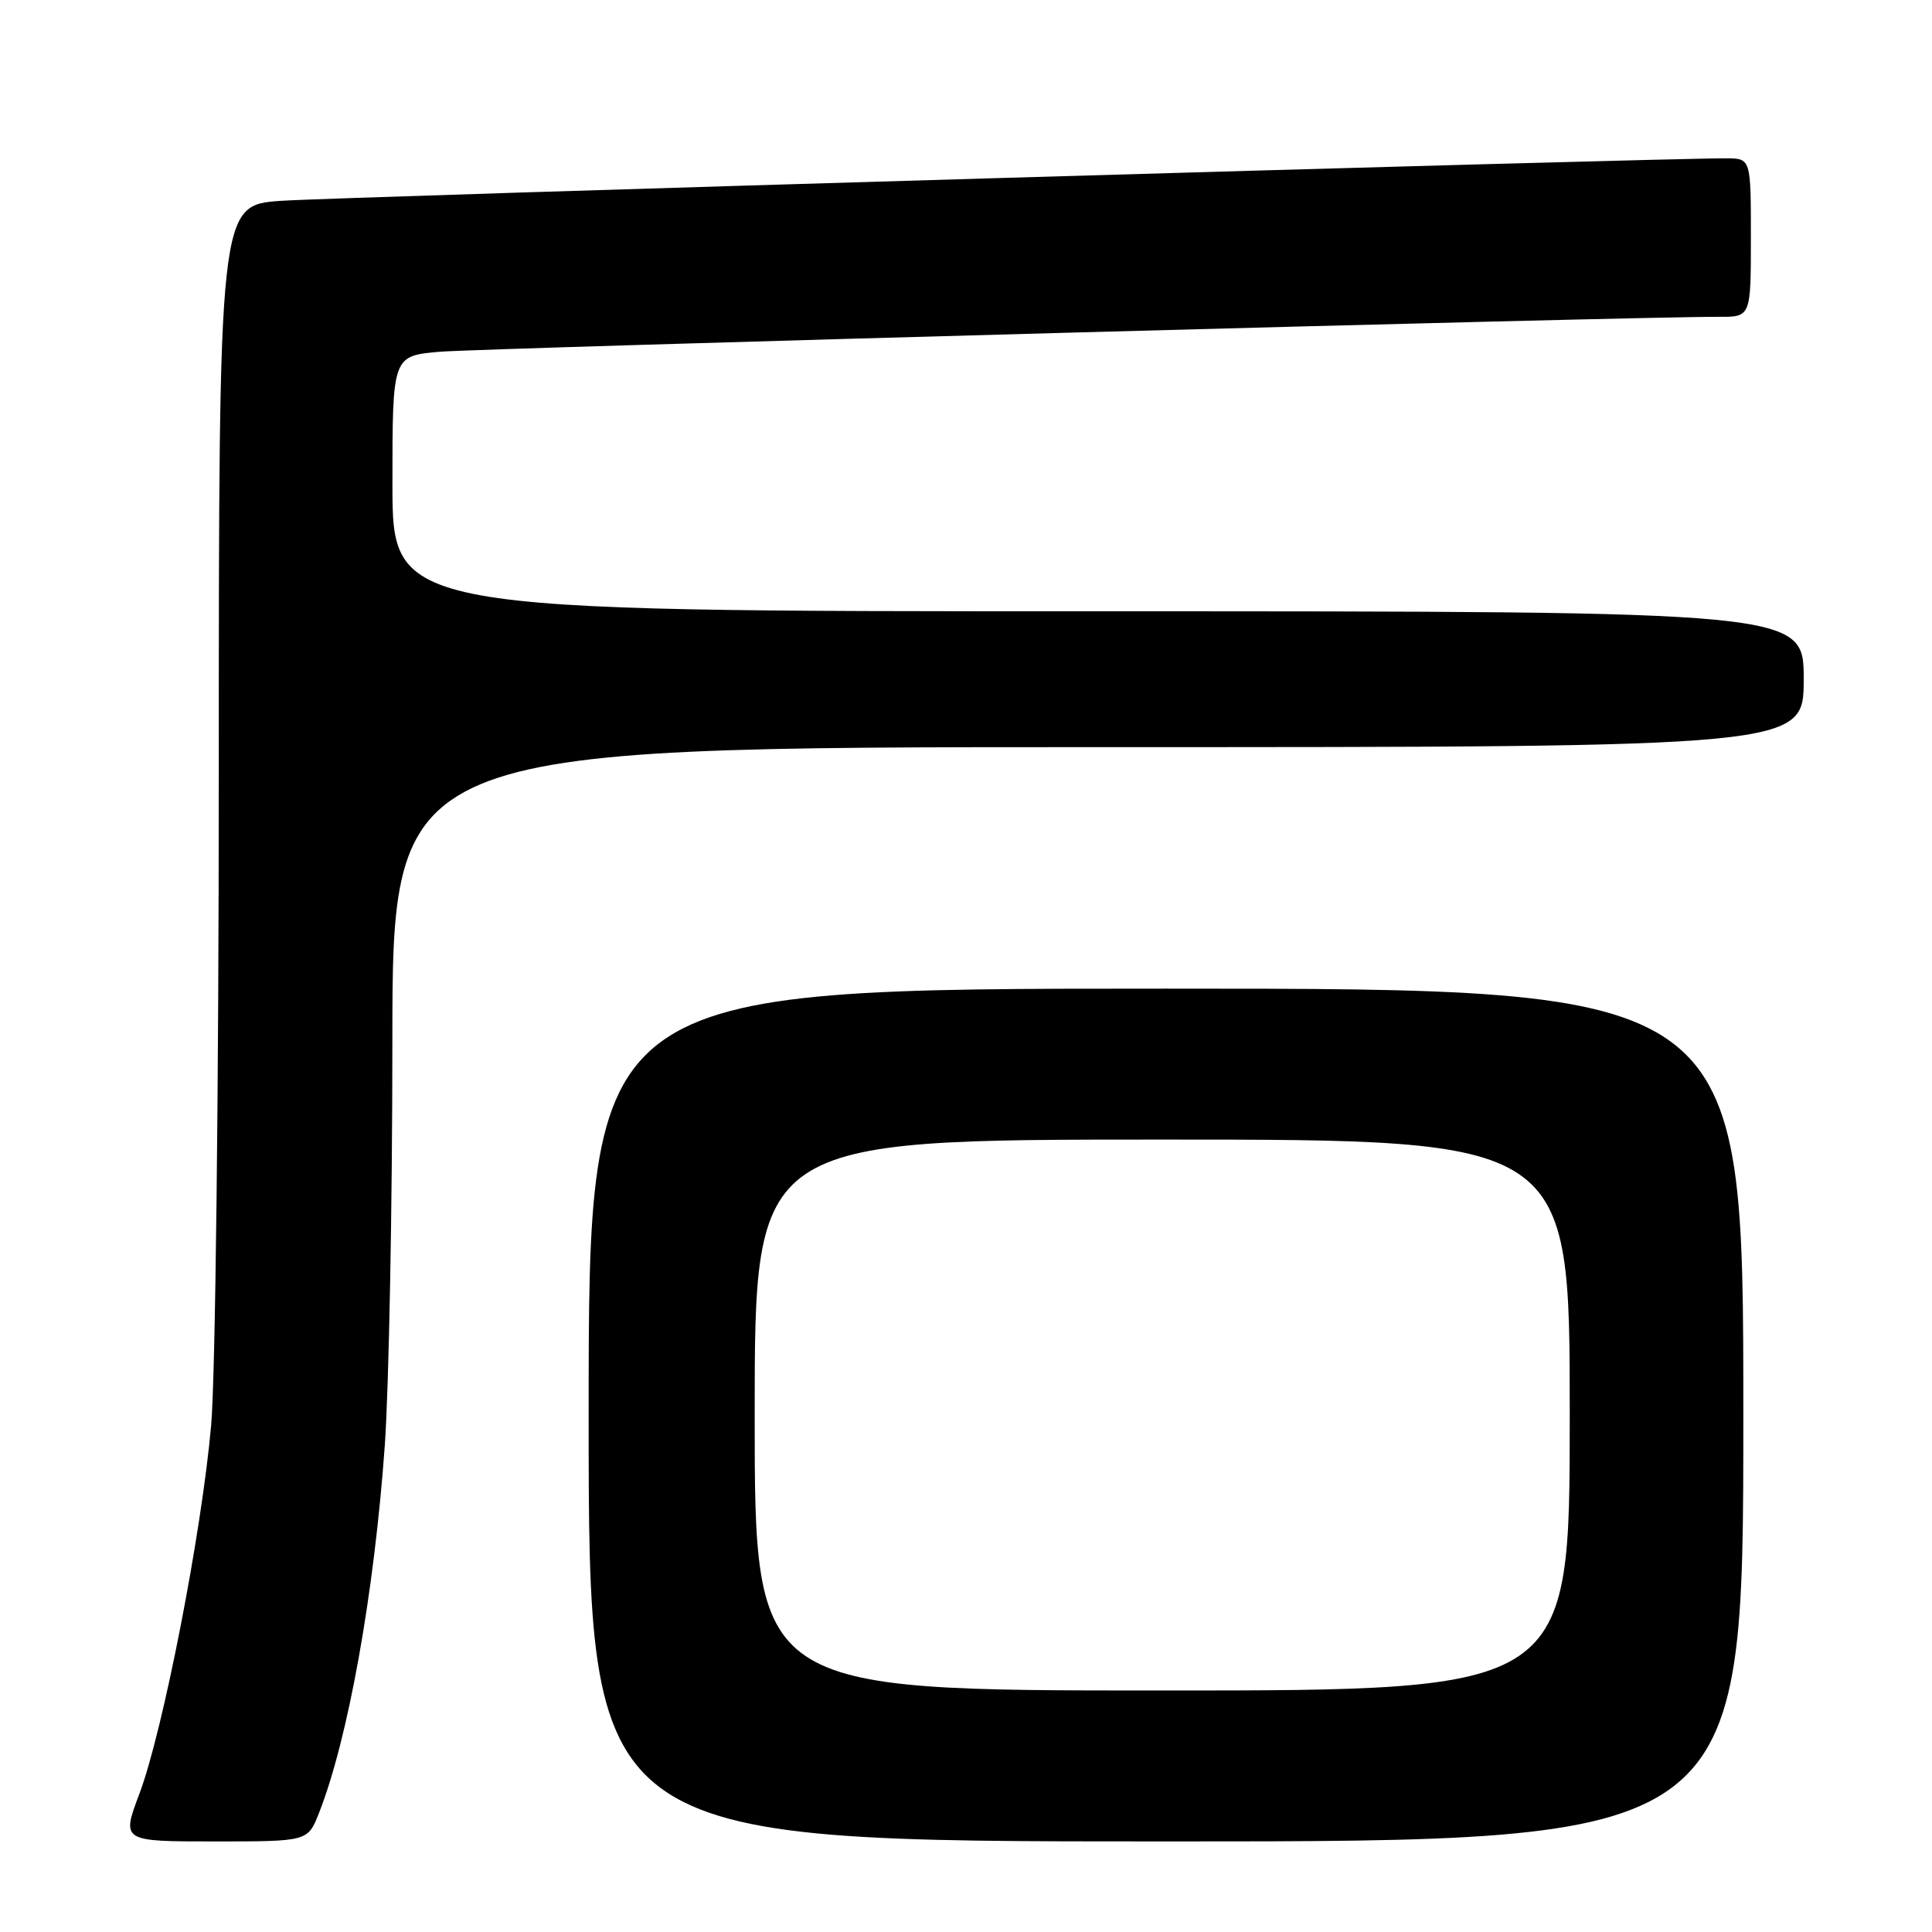 <?xml version="1.0" encoding="UTF-8" standalone="no"?>
<!DOCTYPE svg PUBLIC "-//W3C//DTD SVG 1.1//EN" "http://www.w3.org/Graphics/SVG/1.1/DTD/svg11.dtd" >
<svg xmlns="http://www.w3.org/2000/svg" xmlns:xlink="http://www.w3.org/1999/xlink" version="1.1" viewBox="0 0 256 256">
 <g >
 <path fill="currentColor"
d=" M 42.26 240.25 C 46.13 230.45 49.59 211.12 50.99 191.50 C 51.53 183.80 51.99 159.84 51.99 138.25 C 52.00 99.00 52.00 99.00 145.50 99.00 C 239.00 99.00 239.00 99.00 239.00 90.00 C 239.00 81.00 239.00 81.00 145.50 81.00 C 52.00 81.00 52.00 81.00 52.00 64.08 C 52.00 47.16 52.00 47.16 58.25 46.61 C 63.86 46.13 217.42 41.92 227.75 41.98 C 232.00 42.00 232.00 42.00 232.00 31.50 C 232.00 21.00 232.00 21.00 228.75 20.98 C 220.48 20.93 44.54 26.10 37.25 26.61 C 29.00 27.18 29.00 27.18 28.99 102.34 C 28.99 144.35 28.54 182.50 27.98 188.84 C 26.72 203.11 21.61 229.32 18.48 237.66 C 16.09 244.00 16.09 244.00 28.44 244.00 C 40.78 244.00 40.78 244.00 42.26 240.25 Z  M 231.00 187.50 C 231.00 131.00 231.00 131.00 154.50 131.00 C 78.00 131.00 78.00 131.00 78.00 187.50 C 78.00 244.00 78.00 244.00 154.50 244.00 C 231.00 244.00 231.00 244.00 231.00 187.50 Z  M 100.00 187.50 C 100.00 151.00 100.00 151.00 154.00 151.00 C 208.00 151.00 208.00 151.00 208.00 187.50 C 208.00 224.00 208.00 224.00 154.00 224.00 C 100.00 224.00 100.00 224.00 100.00 187.50 Z "/>
</g>
</svg>